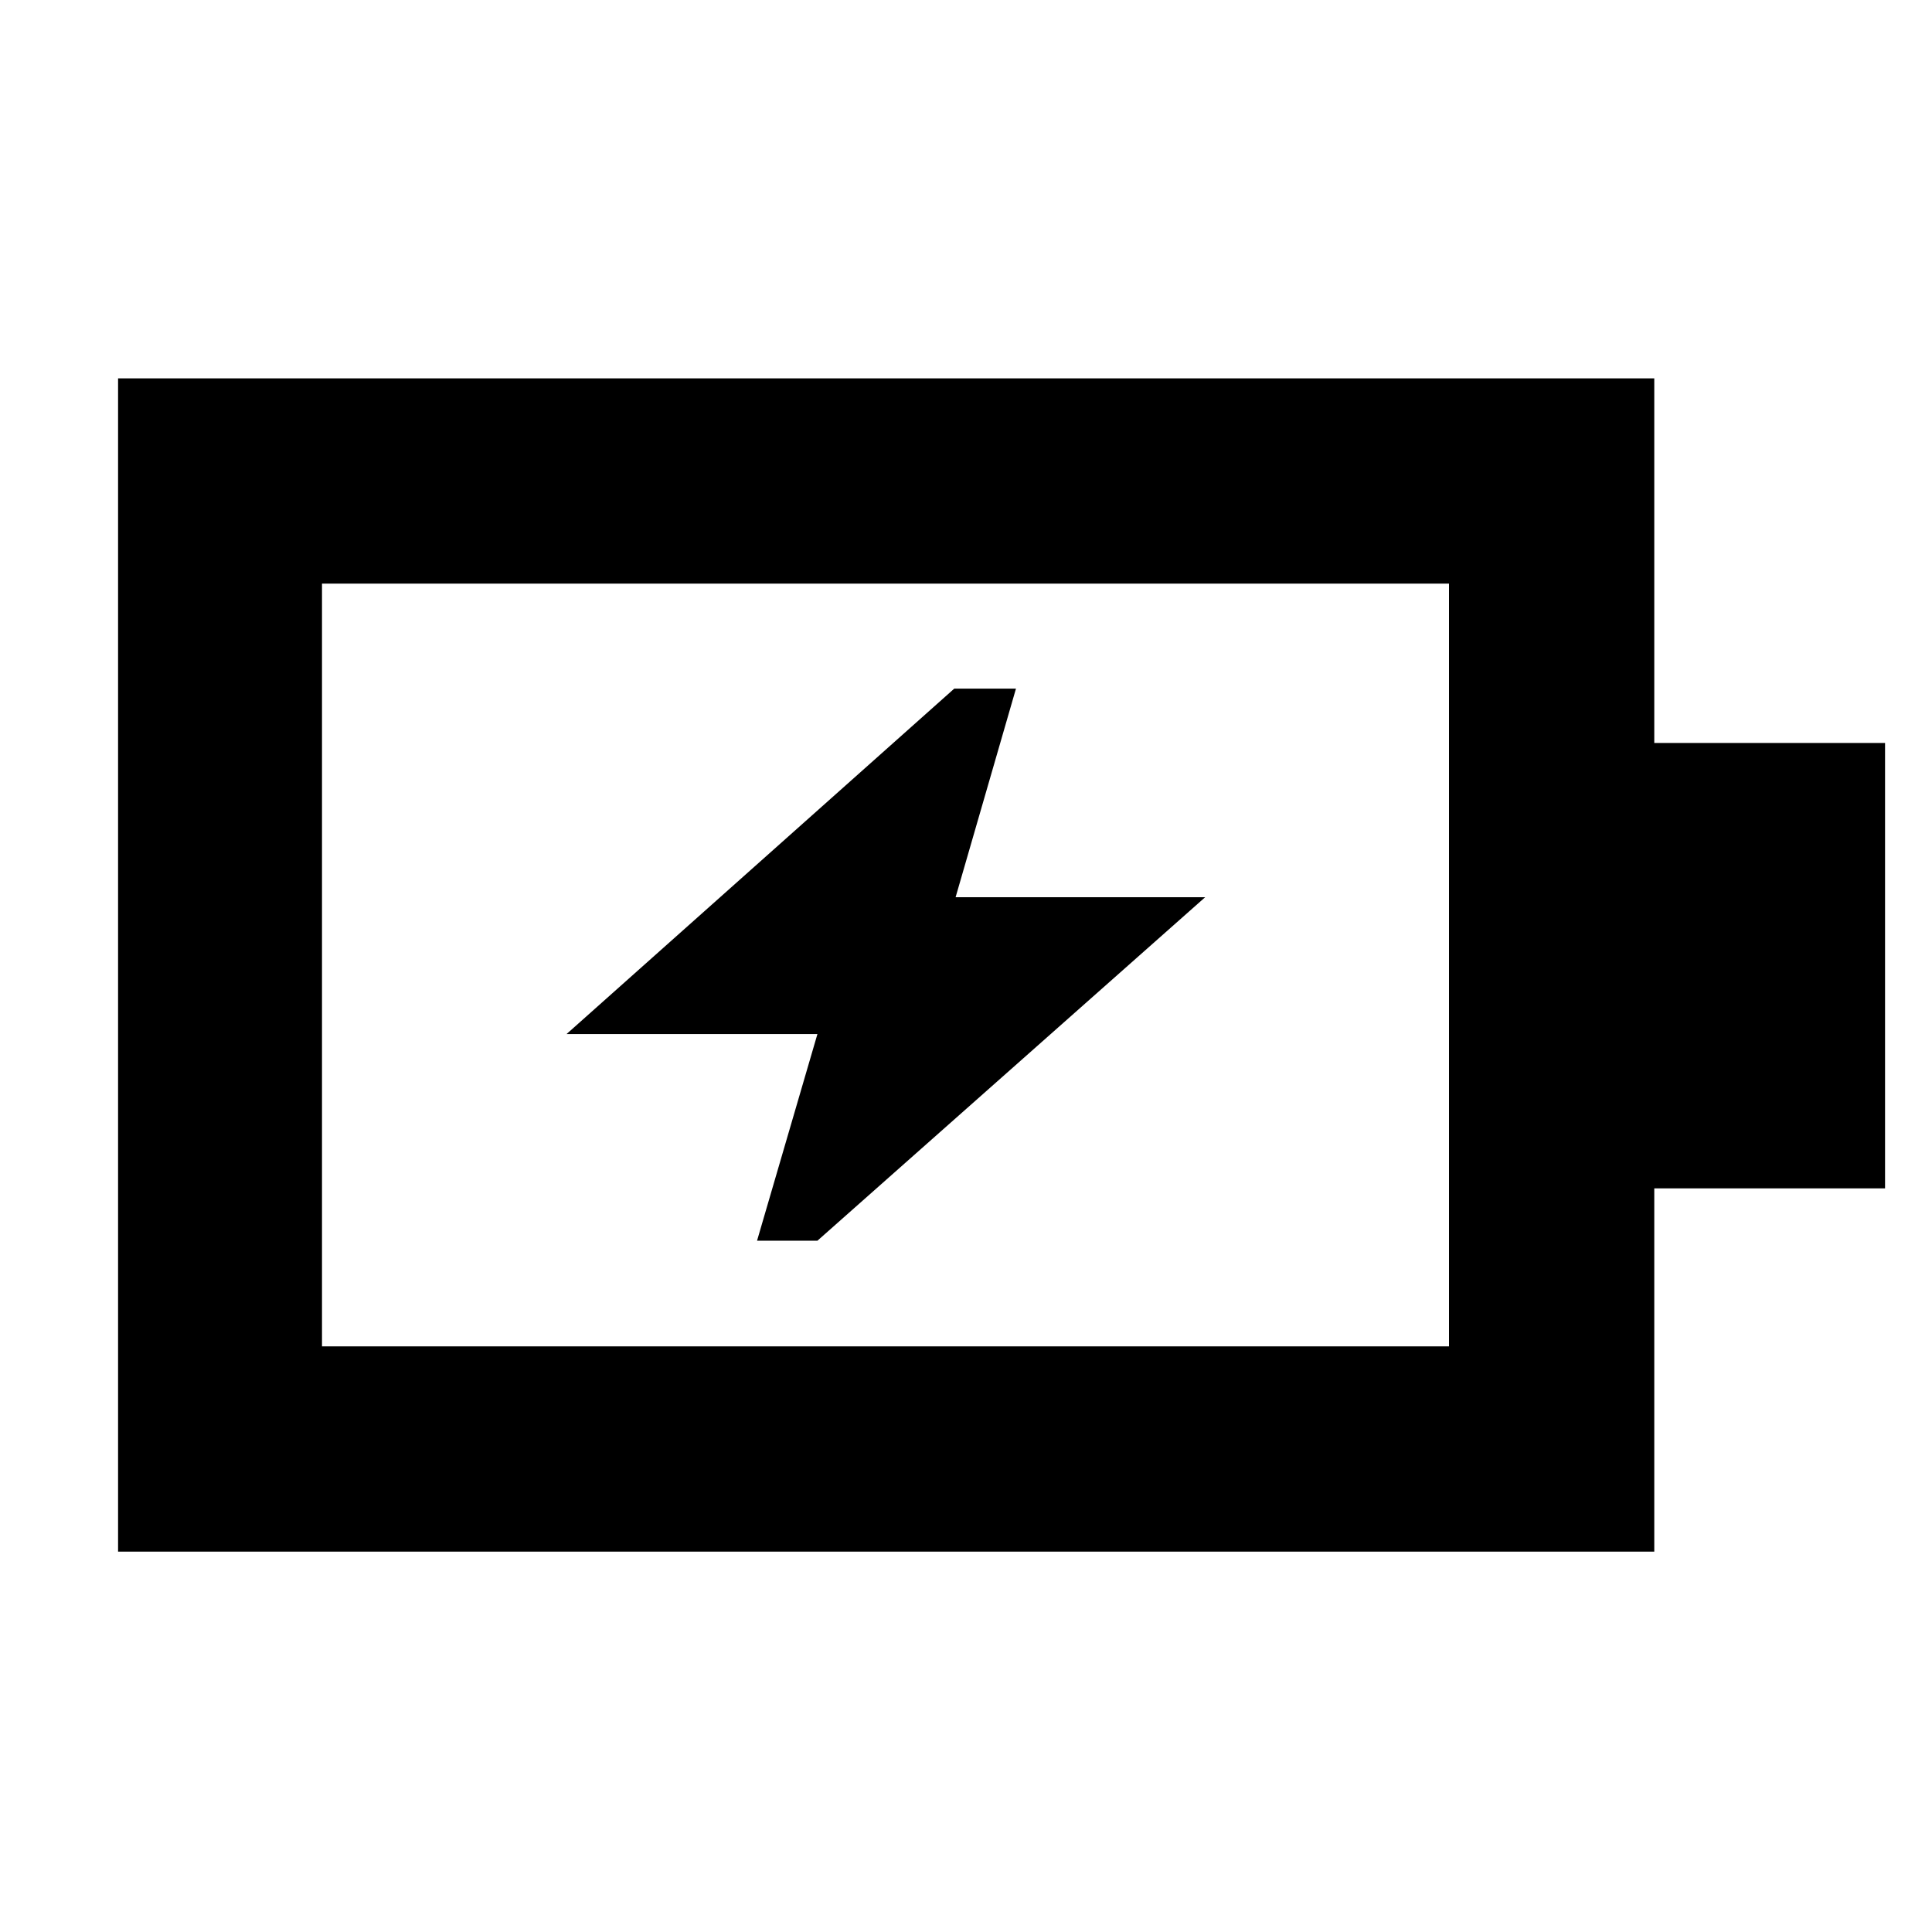 <svg xmlns="http://www.w3.org/2000/svg" height="40" viewBox="0 -960 960 960" width="40"><path d="M376.17-343.5h30l192.66-170.67h-124l30-103.66h-30.66L281.5-446.17h124.67l-30 102.67ZM160-291h560v-379H160v379ZM58.67-189v-583H822v181.17h114.67v221.33H822V-189H58.67ZM160-291v-379 379Z"/></svg>